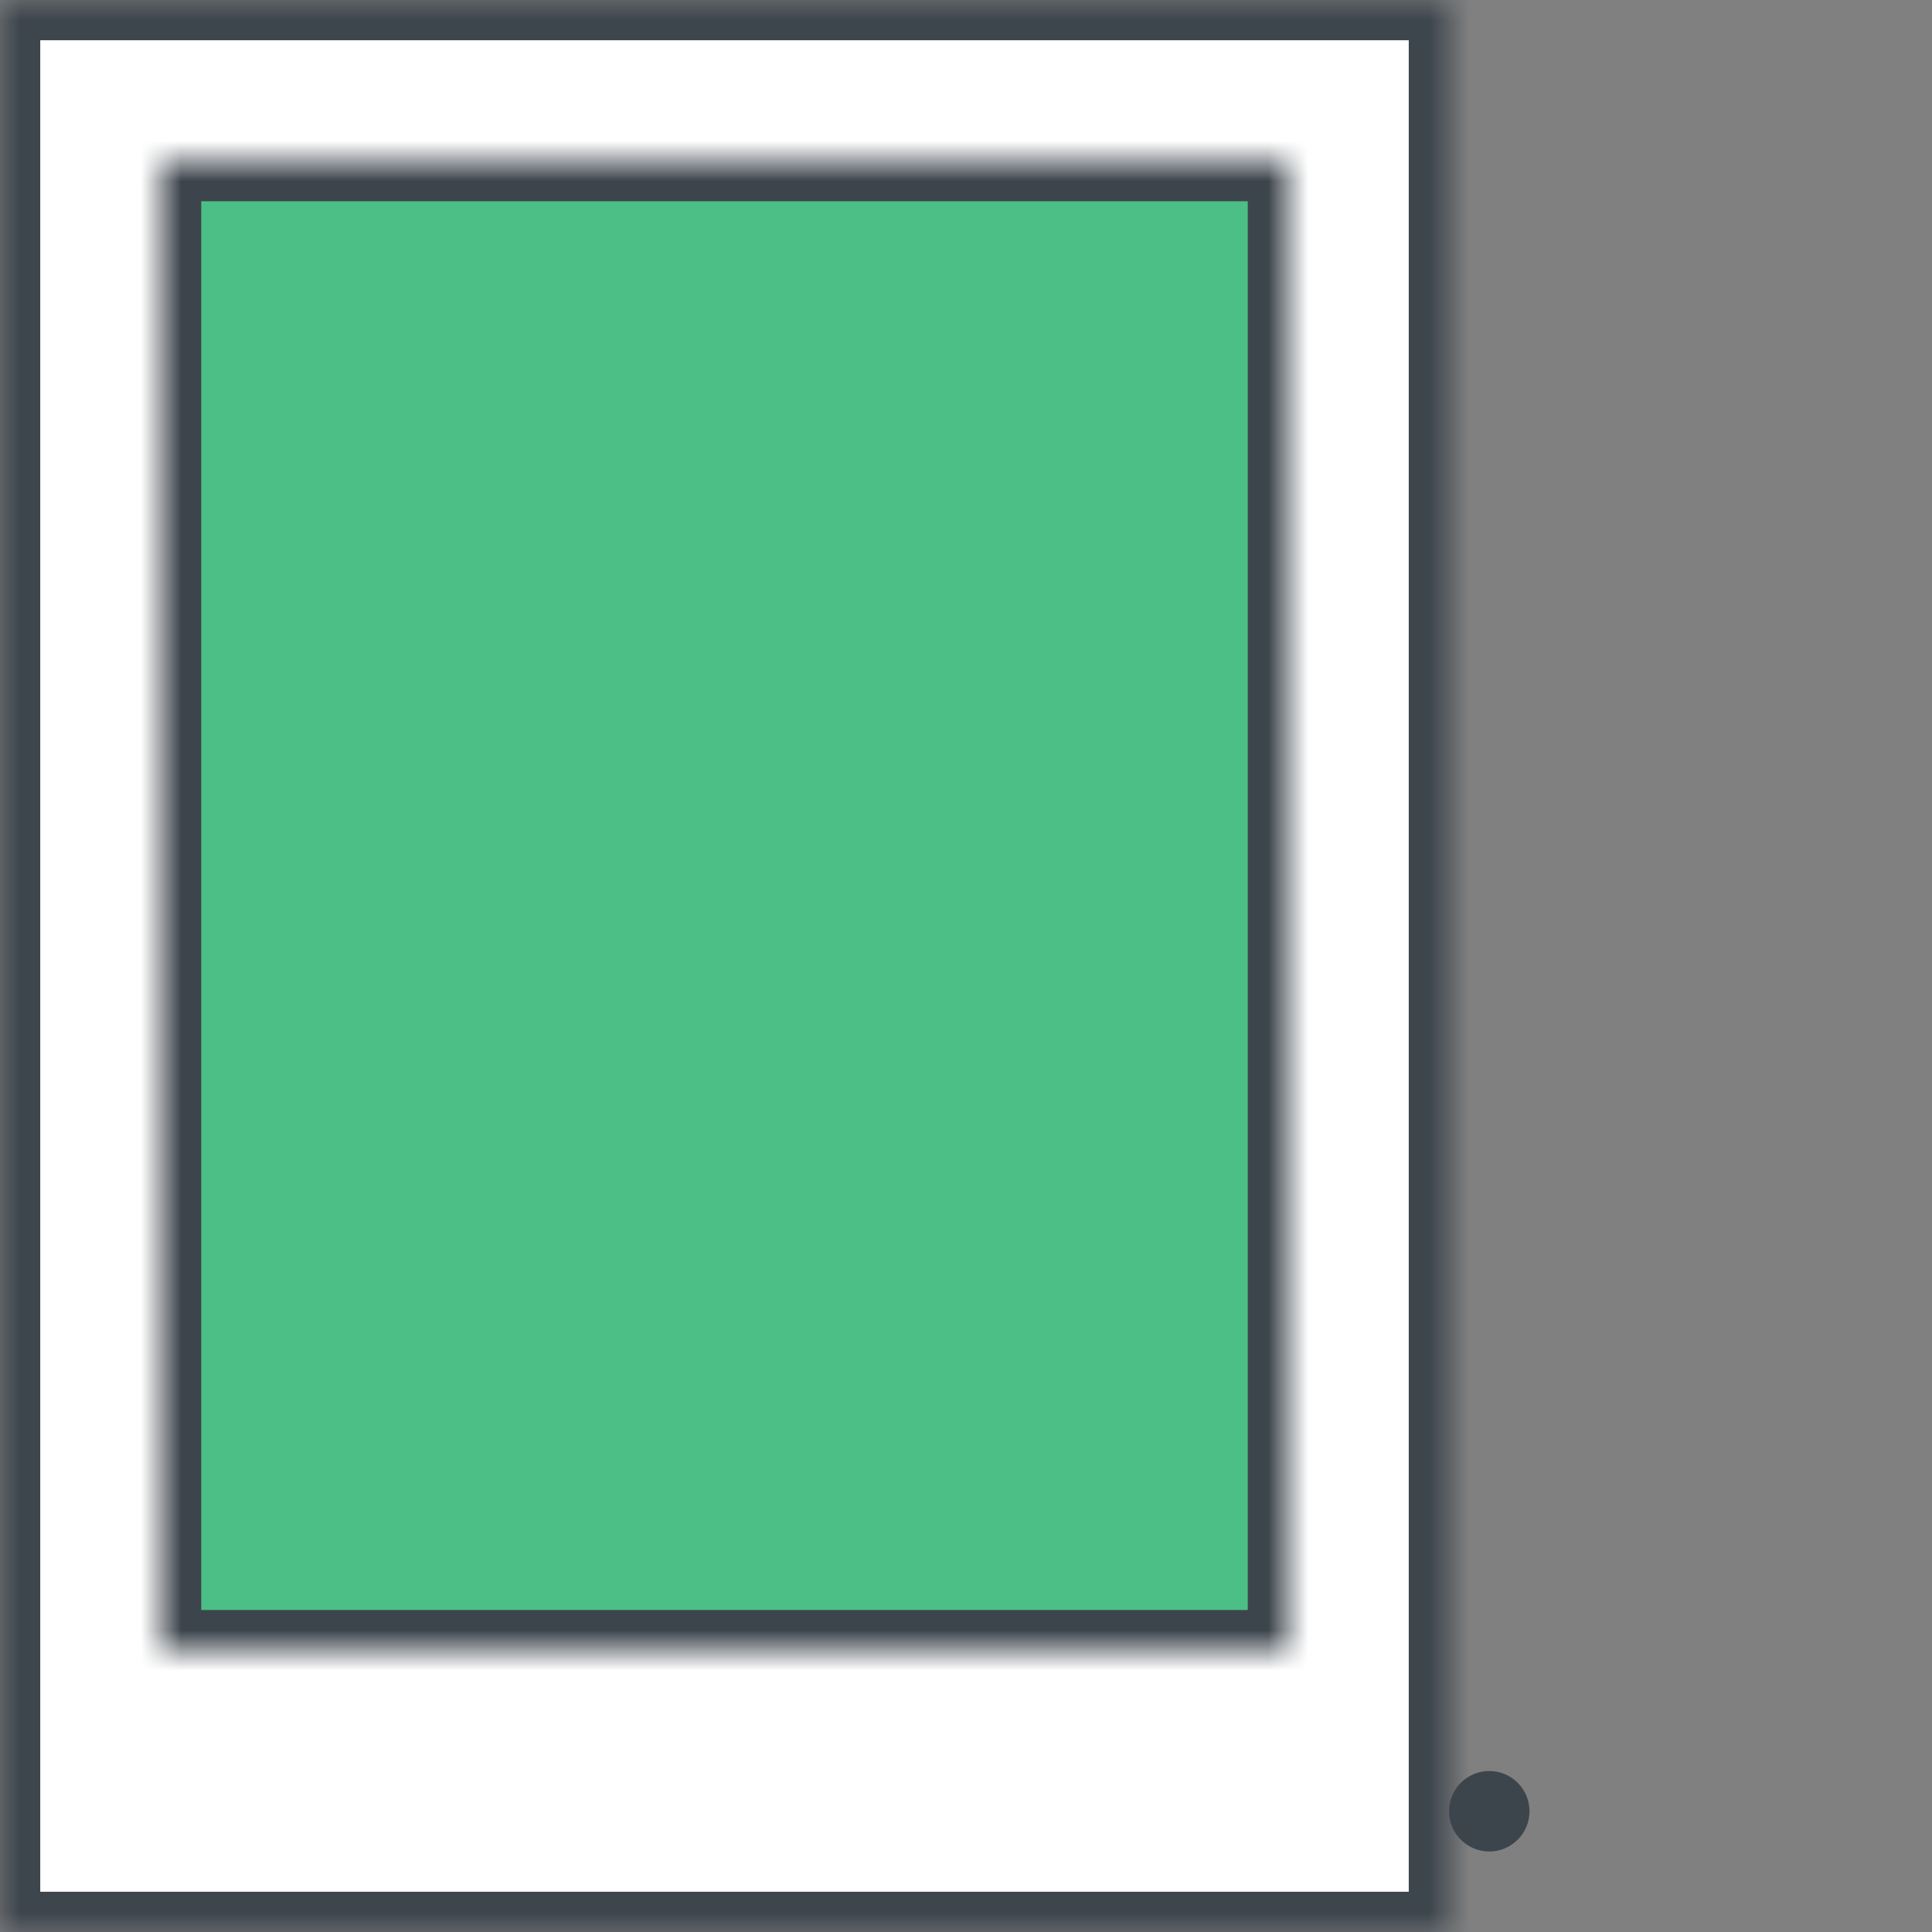 <?xml version="1.0" encoding="UTF-8" standalone="no"?>
<svg width="48px" height="48px" viewBox="0 0 48 48" version="1.1" xmlns="http://www.w3.org/2000/svg"
     xmlns:xlink="http://www.w3.org/1999/xlink">
  <rect x="0" y="0" width="48" height="48" fill="#808080" stroke="none"/>
  <!-- Generator: Sketch 41.1 (35376) - http://www.bohemiancoding.com/sketch -->
  <title>ic-012</title>
  <desc>Created with Sketch.</desc>
  <defs>
    <rect id="path-1" x="0" y="0" width="36" height="48"></rect>
    <mask id="mask-2" maskContentUnits="userSpaceOnUse" maskUnits="objectBoundingBox" x="0" y="0" width="36" height="48"
          fill="white">
      <use xlink:href="#path-1"></use>
    </mask>
    <circle id="path-3" cx="18" cy="44" r="2"></circle>
    <mask id="mask-4" maskContentUnits="userSpaceOnUse" maskUnits="objectBoundingBox" x="0" y="0" width="4" height="4"
          fill="white">
      <use xlink:href="#path-3"></use>
    </mask>
    <rect id="path-5" x="0" y="0" width="28" height="37"></rect>
    <mask id="mask-6" maskContentUnits="userSpaceOnUse" maskUnits="objectBoundingBox" x="0" y="0" width="28" height="37"
          fill="white">
      <use xlink:href="#path-5"></use>
    </mask>
    <rect id="path-7" x="22" y="12" width="22" height="32"></rect>
    <mask id="mask-8" maskContentUnits="userSpaceOnUse" maskUnits="objectBoundingBox" x="0" y="0" width="22" height="32"
          fill="white">
      <use xlink:href="#path-7"></use>
    </mask>
    <rect id="path-9" x="25" y="15" width="16" height="24"></rect>
    <mask id="mask-10" maskContentUnits="userSpaceOnUse" maskUnits="objectBoundingBox" x="0" y="0" width="16"
          height="24" fill="white">
      <use xlink:href="#path-9"></use>
    </mask>
  </defs>
  <g id="Desktop-Full-HD-1920" stroke="none" stroke-width="1" fill="none" fill-rule="evenodd">
    <g id="002-Frontend-Desktop-Full-HD-1920-Mobile-Application-Development"
       transform="translate(-1008, -1389)">
      <g id="Main" transform="translate(0, 906)">
        <g id="Services" transform="translate(416, 0)">
          <g id="List" transform="translate(0, 282)">
            <g id="02-copy" transform="translate(592, 201)">
              <g id="ic-012">
                <use id="Rectangle-Copy" stroke="#3D454D" mask="url(#mask-2)" stroke-width="2" fill="#FFFFFF"
                     xlink:href="#path-1"></use>
                <use id="Oval" stroke="#3D454C" mask="url(#mask-4)" stroke-width="2" fill="#FFFFFF"
                     xlink:href="#path-3"></use>
                <g id="Group-2" transform="translate(4, 4)">
                  <use id="Rectangle-3" stroke="#3D454C" mask="url(#mask-6)" stroke-width="2" fill="#4CBF86"
                       xlink:href="#path-5"></use>
                  <use id="Rectangle" stroke="#3D454D" mask="url(#mask-8)" stroke-width="2" fill="#FFFFFF"
                       xlink:href="#path-7"></use>
                  <use id="Rectangle-Copy-2" stroke="#3D454D" mask="url(#mask-10)" stroke-width="2" fill="#FF6E26"
                       xlink:href="#path-9"></use>
                  <circle id="Oval-3" fill="#3D454C" cx="33" cy="41" r="1"></circle>
                </g>
              </g>
            </g>
          </g>
        </g>
      </g>
    </g>
  </g>
</svg>
